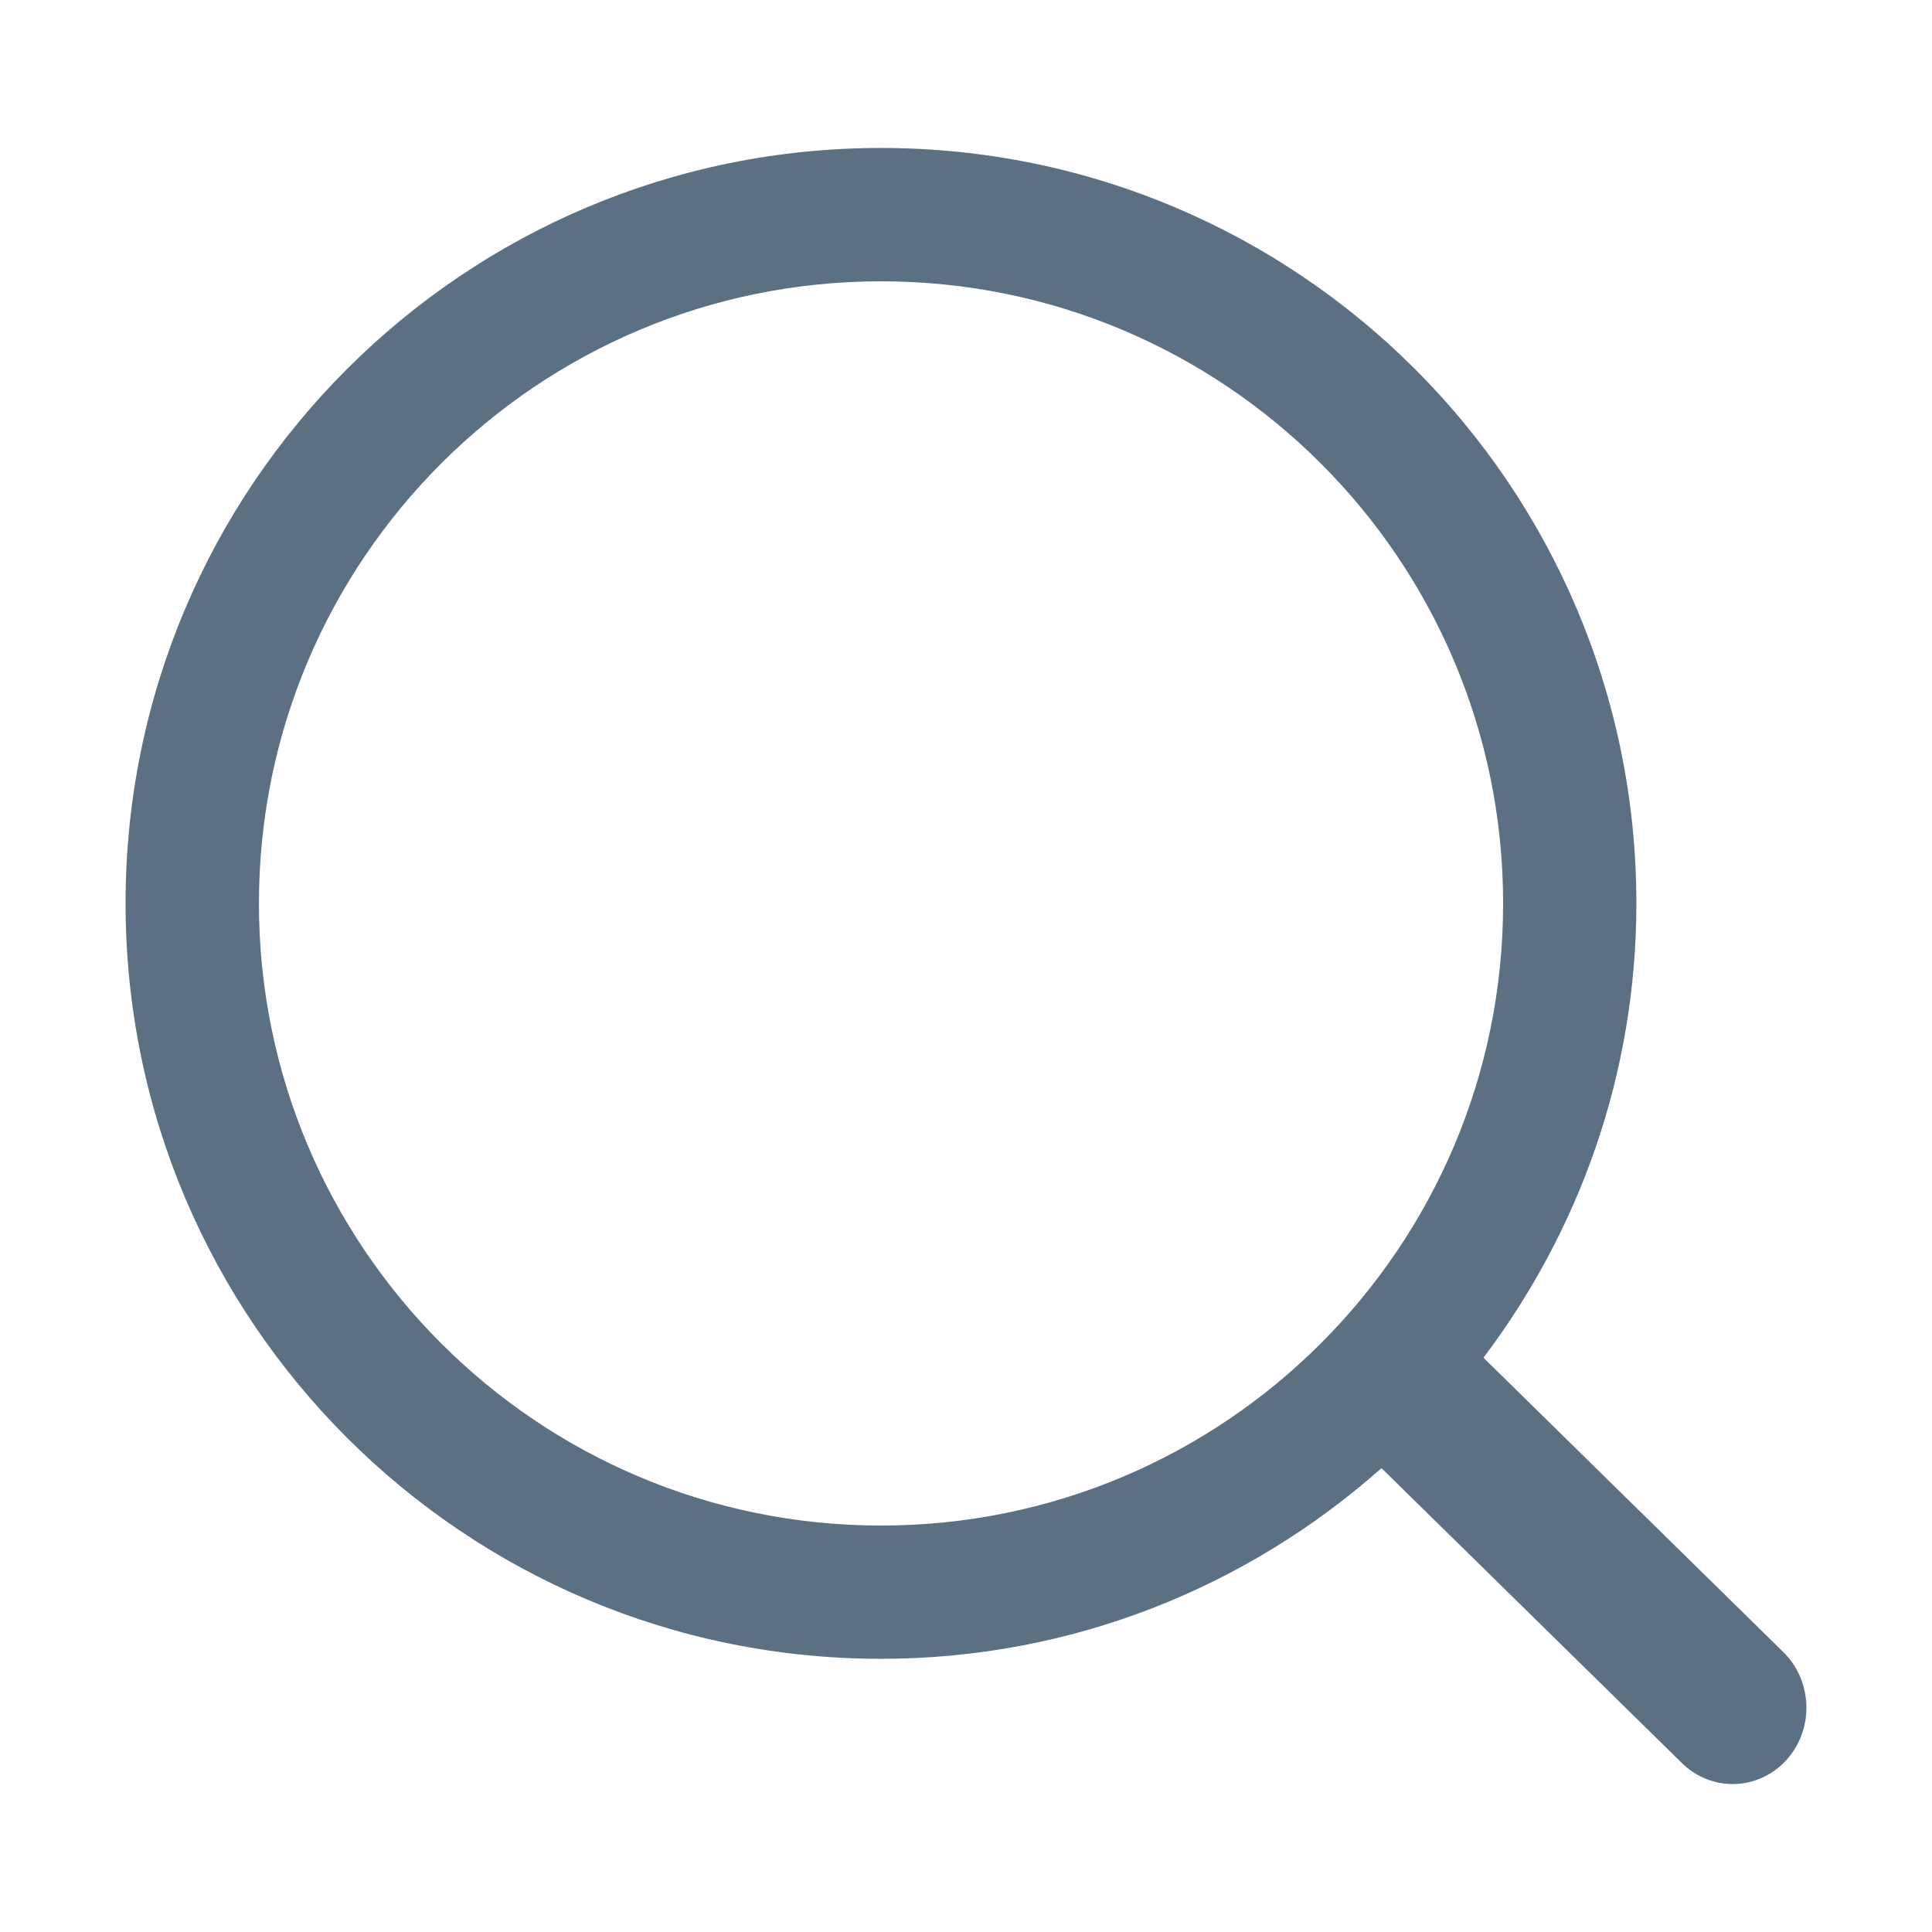 <?xml version="1.0" standalone="no"?><!DOCTYPE svg PUBLIC "-//W3C//DTD SVG 1.1//EN" "http://www.w3.org/Graphics/SVG/1.1/DTD/svg11.dtd"><svg t="1609483177779" class="icon" viewBox="0 0 1024 1024" version="1.1" xmlns="http://www.w3.org/2000/svg" p-id="2526" width="32" height="32" xmlns:xlink="http://www.w3.org/1999/xlink"><defs><style type="text/css"></style></defs><path d="M945.285 875.725l-159.022-156.119c50.652-67.067 81.05-150.277 81.05-240.804 0-221.123-179.215-400.379-400.374-400.379-221.138 0-400.384 179.256-400.384 400.379 0 221.164 179.241 400.399 400.384 400.399 101.888 0 194.621-38.385 265.277-101.059l159.247 156.329c15.642 15.365 40.366 14.715 55.245-1.475 14.843-16.195 14.218-41.856-1.423-57.272z m-478.321-67.154c-182.108 0-329.718-147.635-329.718-329.743 0-182.088 147.615-329.728 329.718-329.728 182.093 0 329.718 147.635 329.718 329.728 0 182.108-147.625 329.743-329.718 329.743z" fill="#5B7083" p-id="2527"></path></svg>